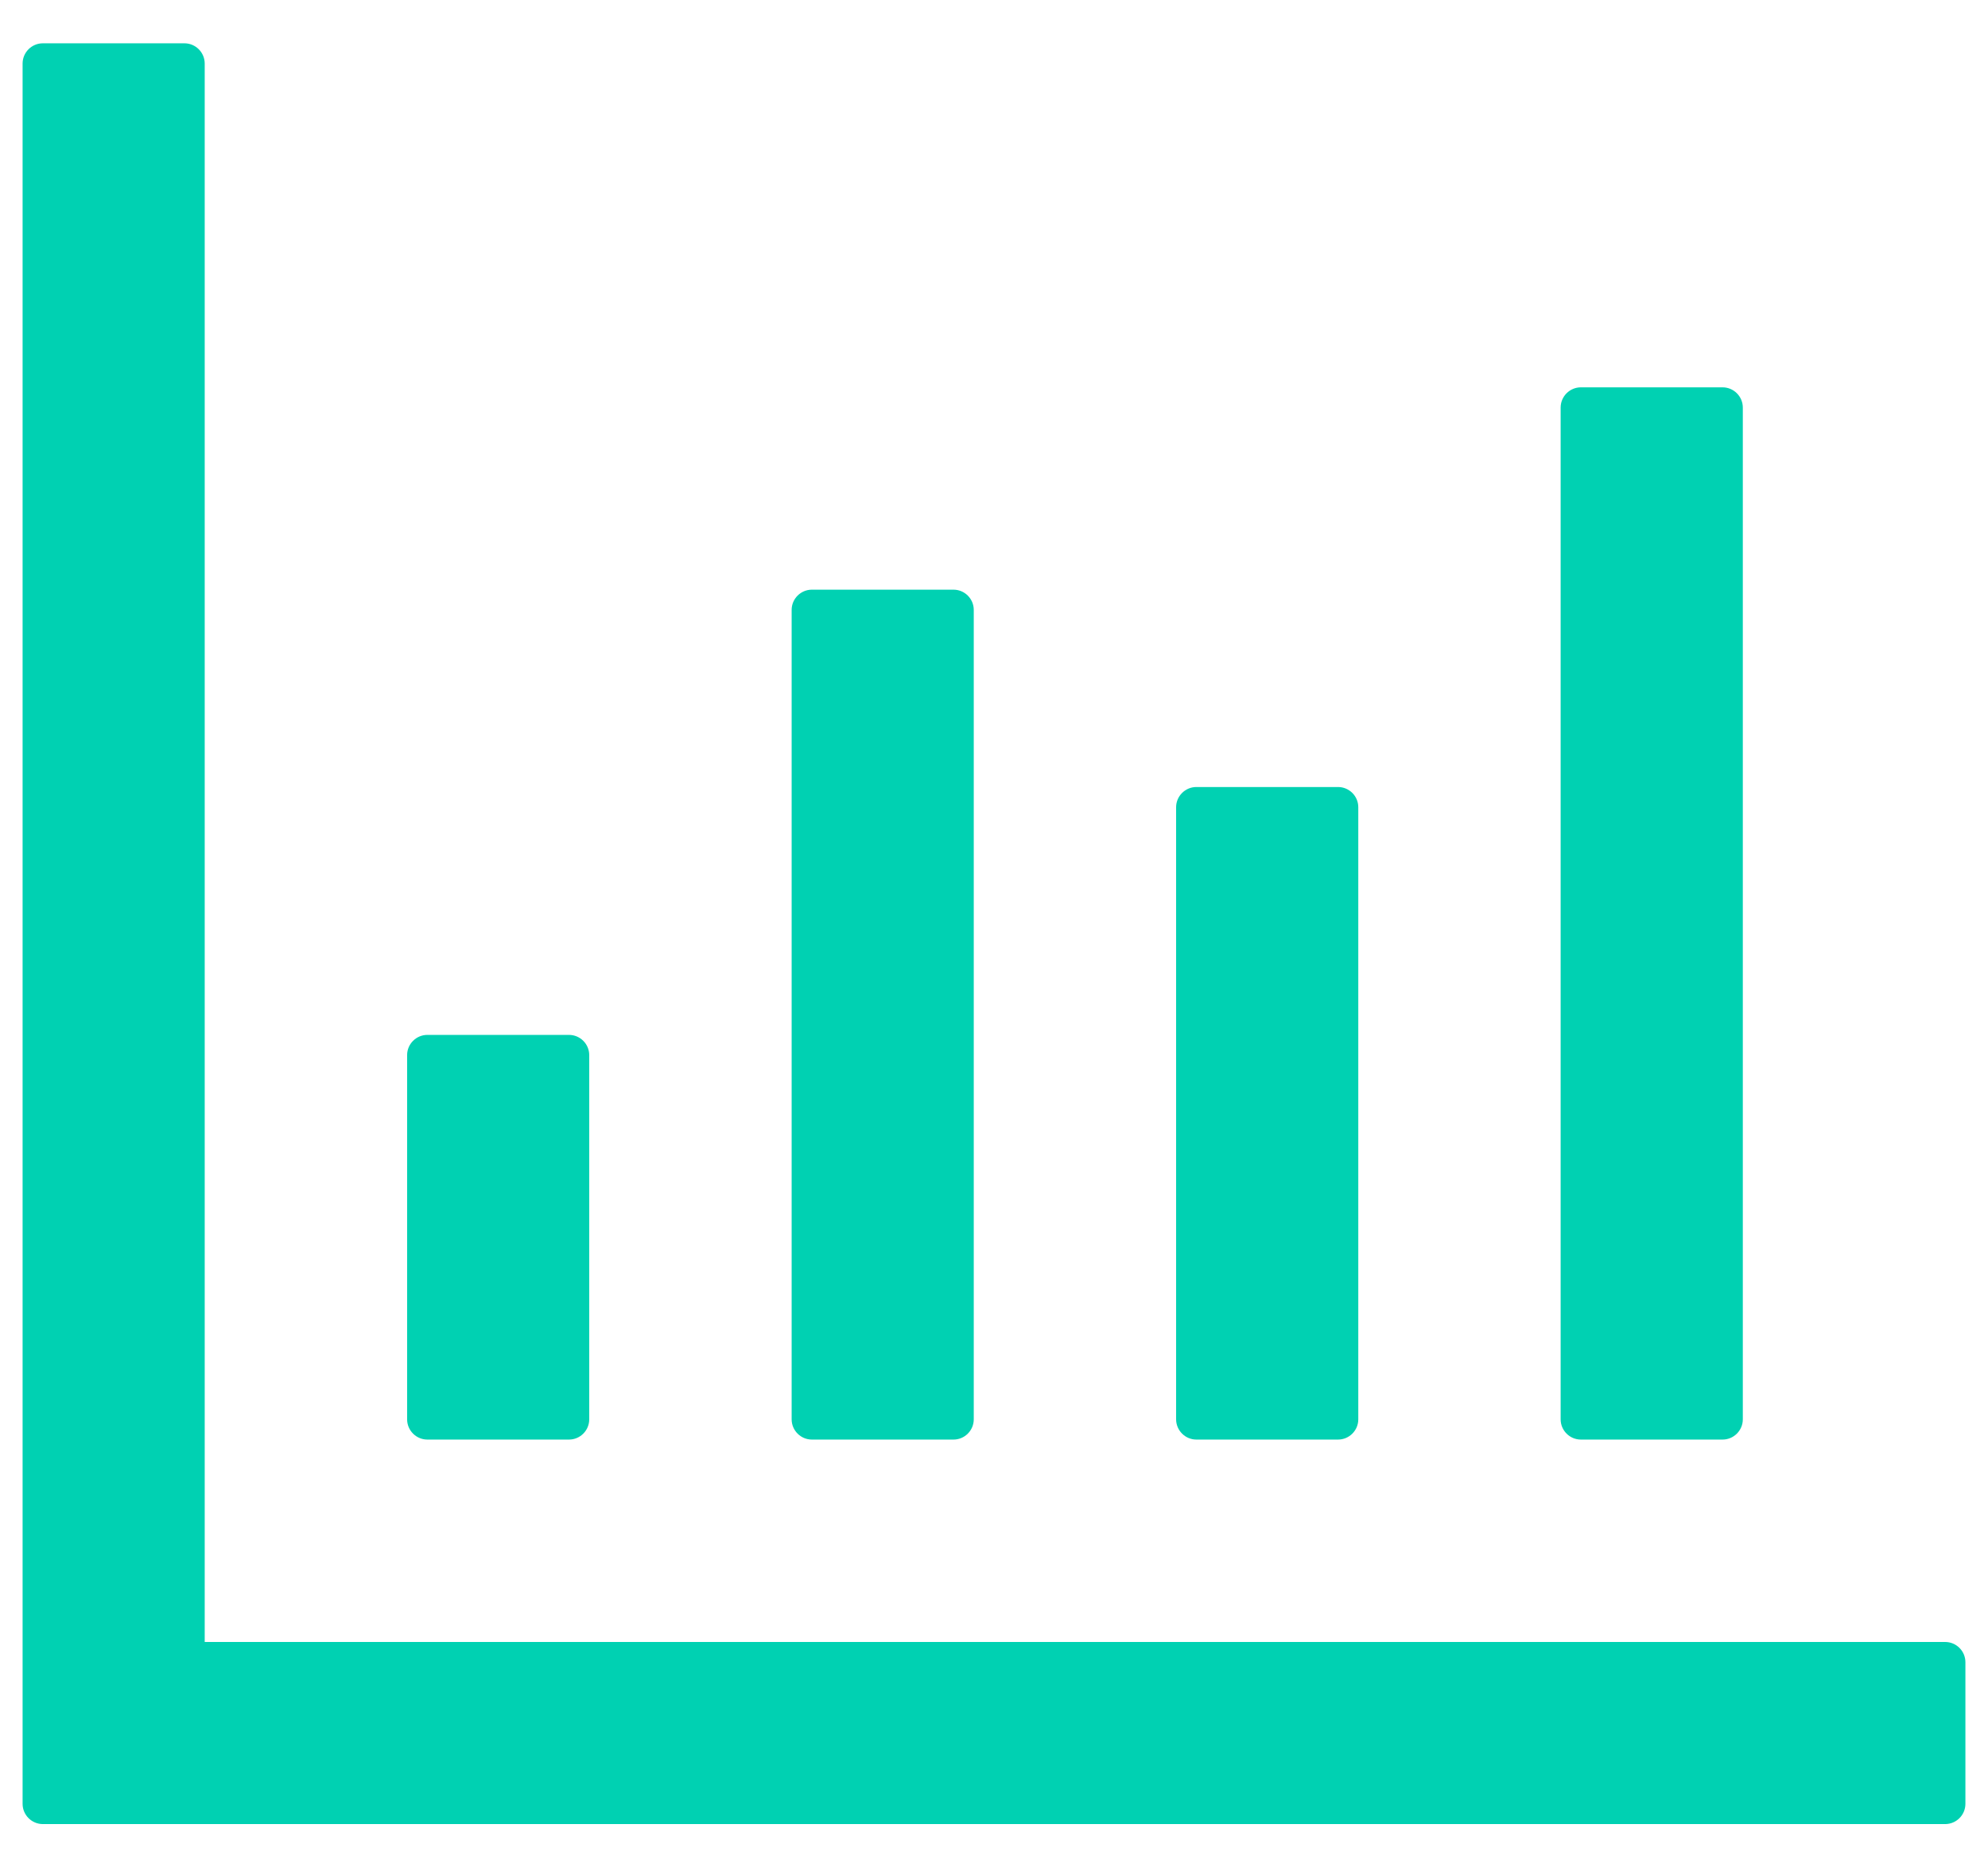<svg width="33" height="31" viewBox="0 0 33 31" fill="none" xmlns="http://www.w3.org/2000/svg">
<path d="M32.289 27.258H3.398V1.055C3.398 0.87 3.247 0.719 3.062 0.719H0.711C0.526 0.719 0.375 0.87 0.375 1.055V29.945C0.375 30.13 0.526 30.281 0.711 30.281H32.289C32.474 30.281 32.625 30.13 32.625 29.945V27.594C32.625 27.409 32.474 27.258 32.289 27.258ZM7.094 23.898H9.445C9.63 23.898 9.781 23.747 9.781 23.562V17.516C9.781 17.331 9.63 17.18 9.445 17.18H7.094C6.909 17.18 6.758 17.331 6.758 17.516V23.562C6.758 23.747 6.909 23.898 7.094 23.898ZM13.477 23.898H15.828C16.013 23.898 16.164 23.747 16.164 23.562V10.125C16.164 9.94 16.013 9.789 15.828 9.789H13.477C13.292 9.789 13.141 9.94 13.141 10.125V23.562C13.141 23.747 13.292 23.898 13.477 23.898ZM19.859 23.898H22.211C22.396 23.898 22.547 23.747 22.547 23.562V13.4C22.547 13.216 22.396 13.065 22.211 13.065H19.859C19.675 13.065 19.523 13.216 19.523 13.4V23.562C19.523 23.747 19.675 23.898 19.859 23.898ZM26.242 23.898H28.594C28.779 23.898 28.93 23.747 28.93 23.562V6.766C28.93 6.581 28.779 6.43 28.594 6.43H26.242C26.057 6.43 25.906 6.581 25.906 6.766V23.562C25.906 23.747 26.057 23.898 26.242 23.898Z" fill="#00D1B2"/>
</svg>
